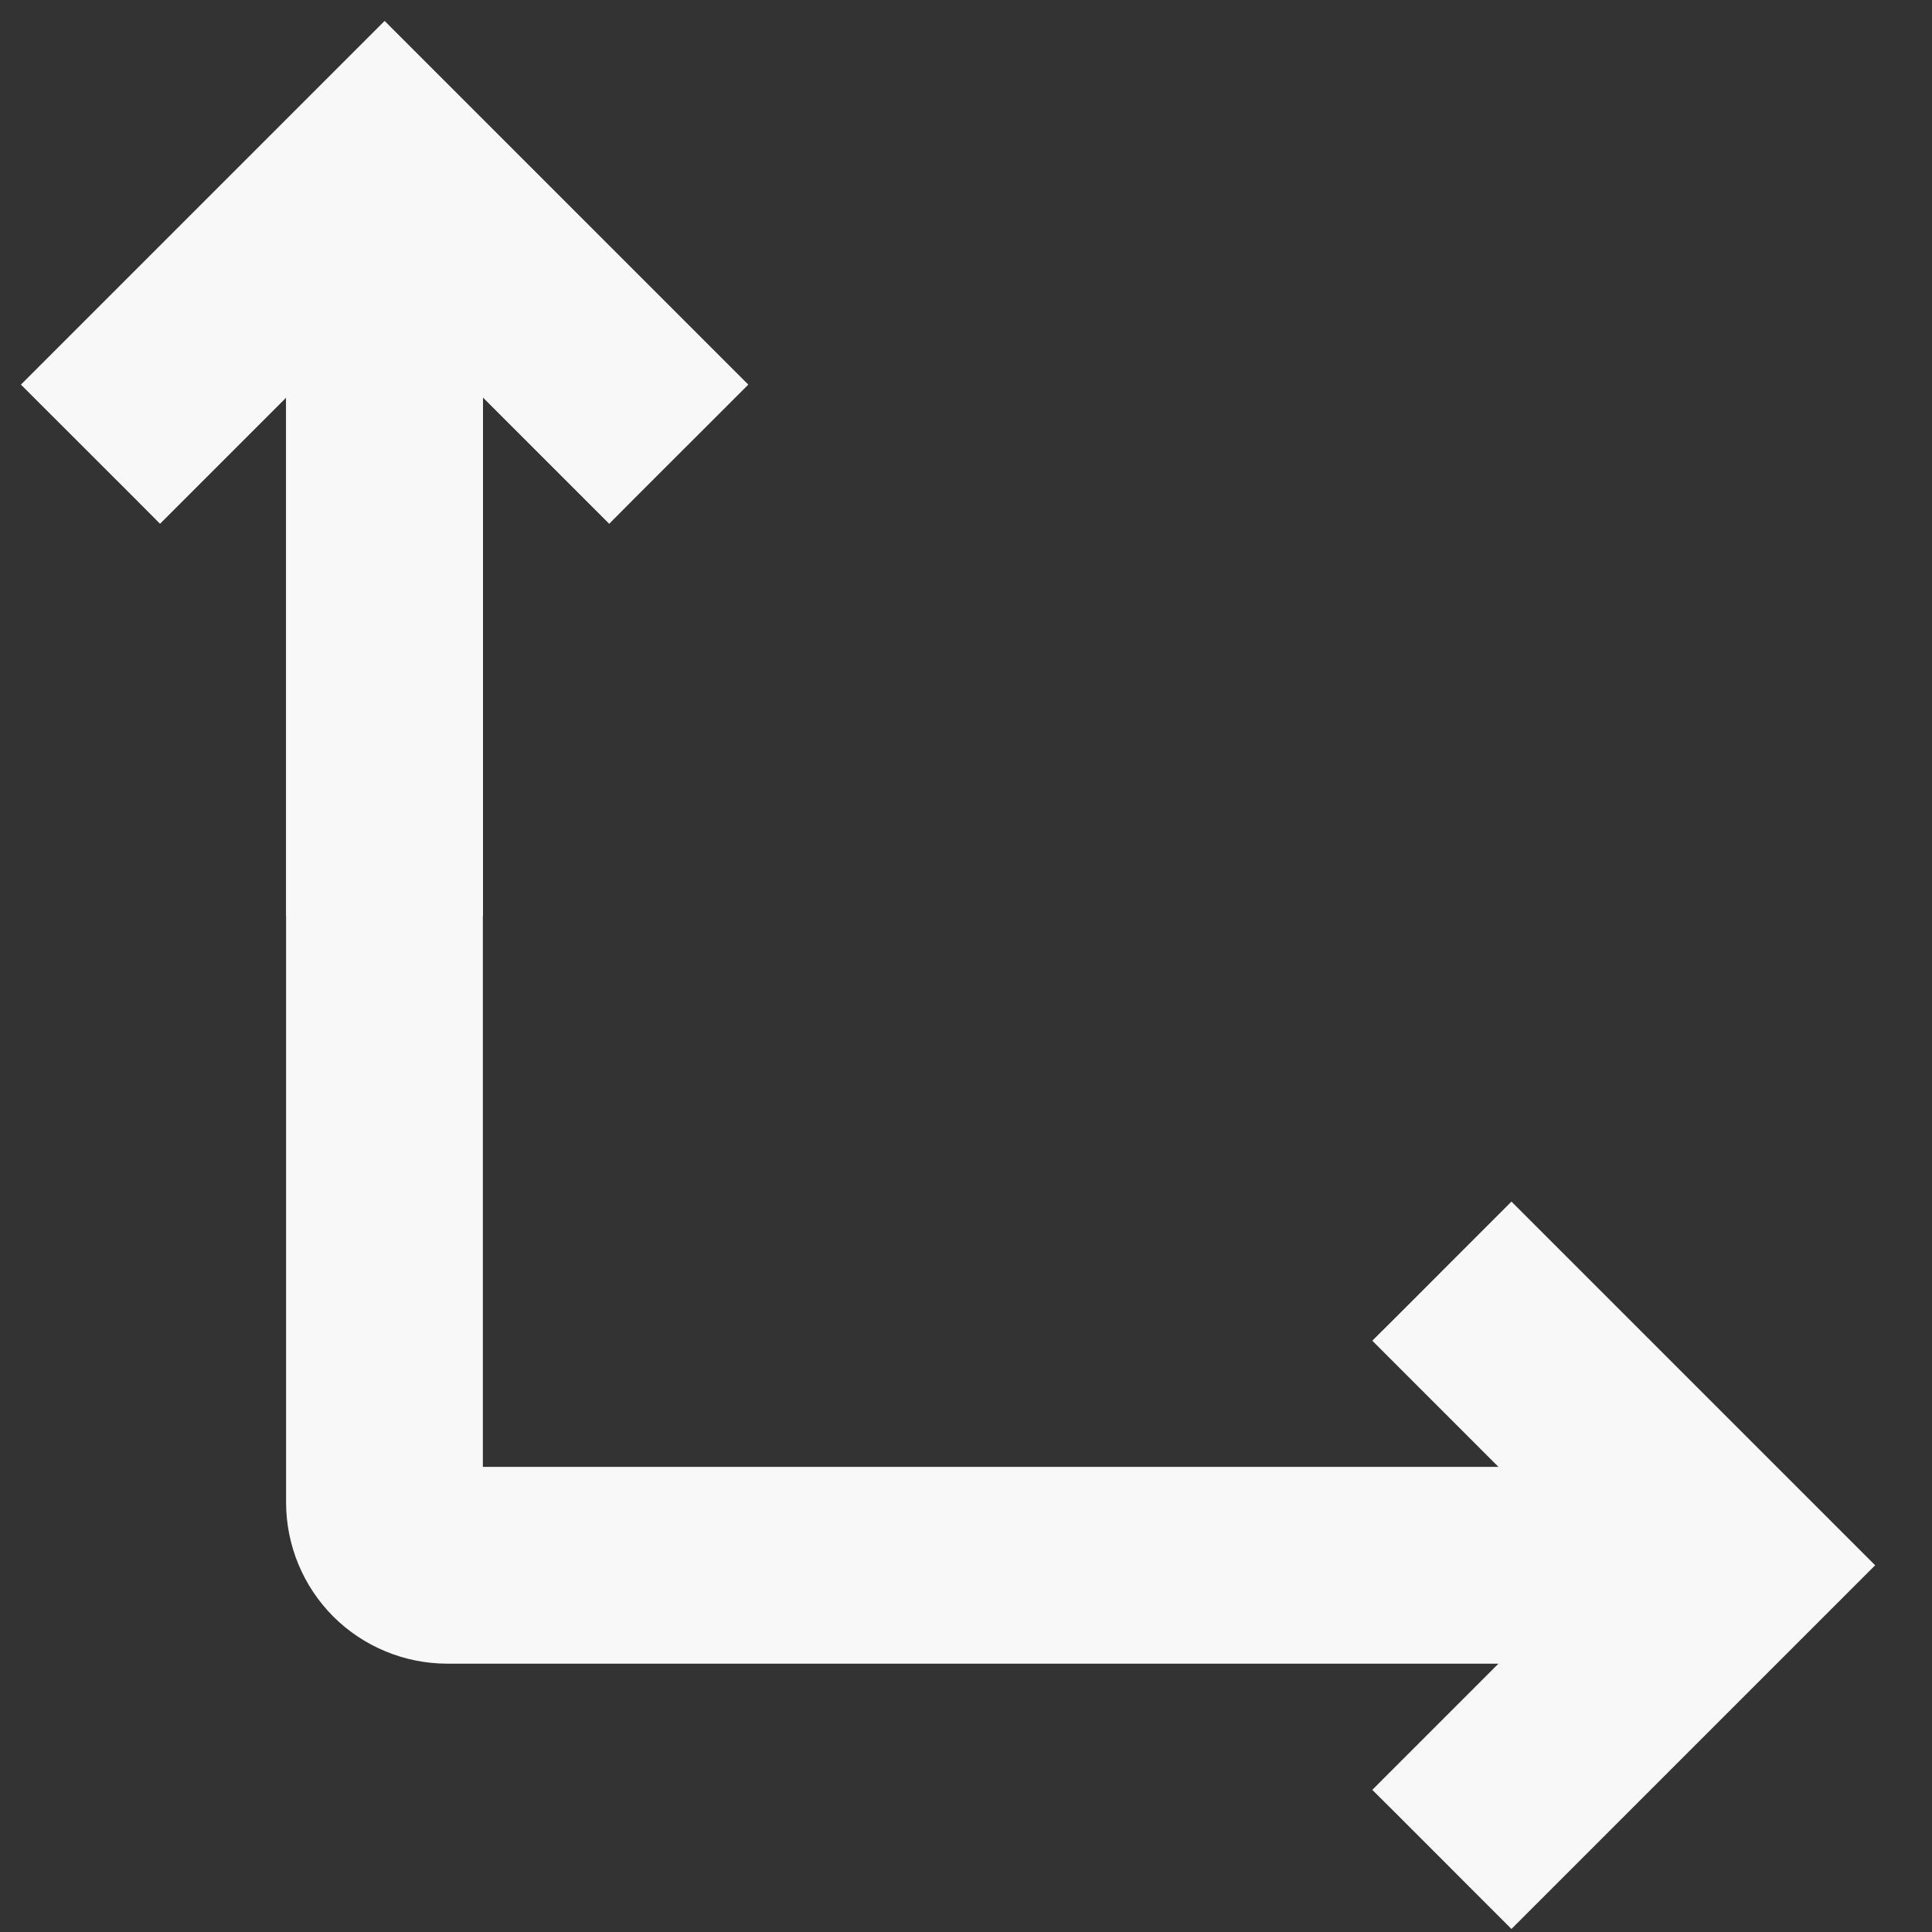 <svg width="27" height="27" viewBox="0 0 27 27" fill="none" xmlns="http://www.w3.org/2000/svg">
<rect x="0" y="0" width="27" height="27" fill="#333333" stroke="none"/>
<path d="M21.3 17.323L21.123 17.146L20.946 17.323L19.709 18.561L19.532 18.737L19.709 18.914L21.545 20.75H6.498V3.5V3.25H6.248H4.498H4.248V3.5L4.248 21L4.248 21C4.249 21.53 4.46 22.039 4.834 22.414C5.209 22.788 5.718 22.999 6.248 23H6.248H21.545L19.709 24.836L19.532 25.013L19.709 25.189L20.946 26.427L21.123 26.604L21.3 26.427L25.675 22.052L25.852 21.875L25.675 21.698L21.3 17.323Z" fill="#F8F8F8" stroke="#F8F8F8" stroke-width="0.5"/>
<path d="M2.061 6.789L2.237 6.966L2.414 6.789L4.25 4.953L4.25 12.3L4.25 12.55L4.5 12.55L6.25 12.55L6.5 12.55L6.5 12.3L6.5 4.953L8.336 6.789L8.513 6.966L8.689 6.789L9.927 5.552L10.104 5.375L9.927 5.198L5.552 0.823L5.375 0.646L5.198 0.823L0.823 5.198L0.646 5.375L0.823 5.552L2.061 6.789Z" fill="#F8F8F8" stroke="#F8F8F8" stroke-width="0.5"/>
</svg>
